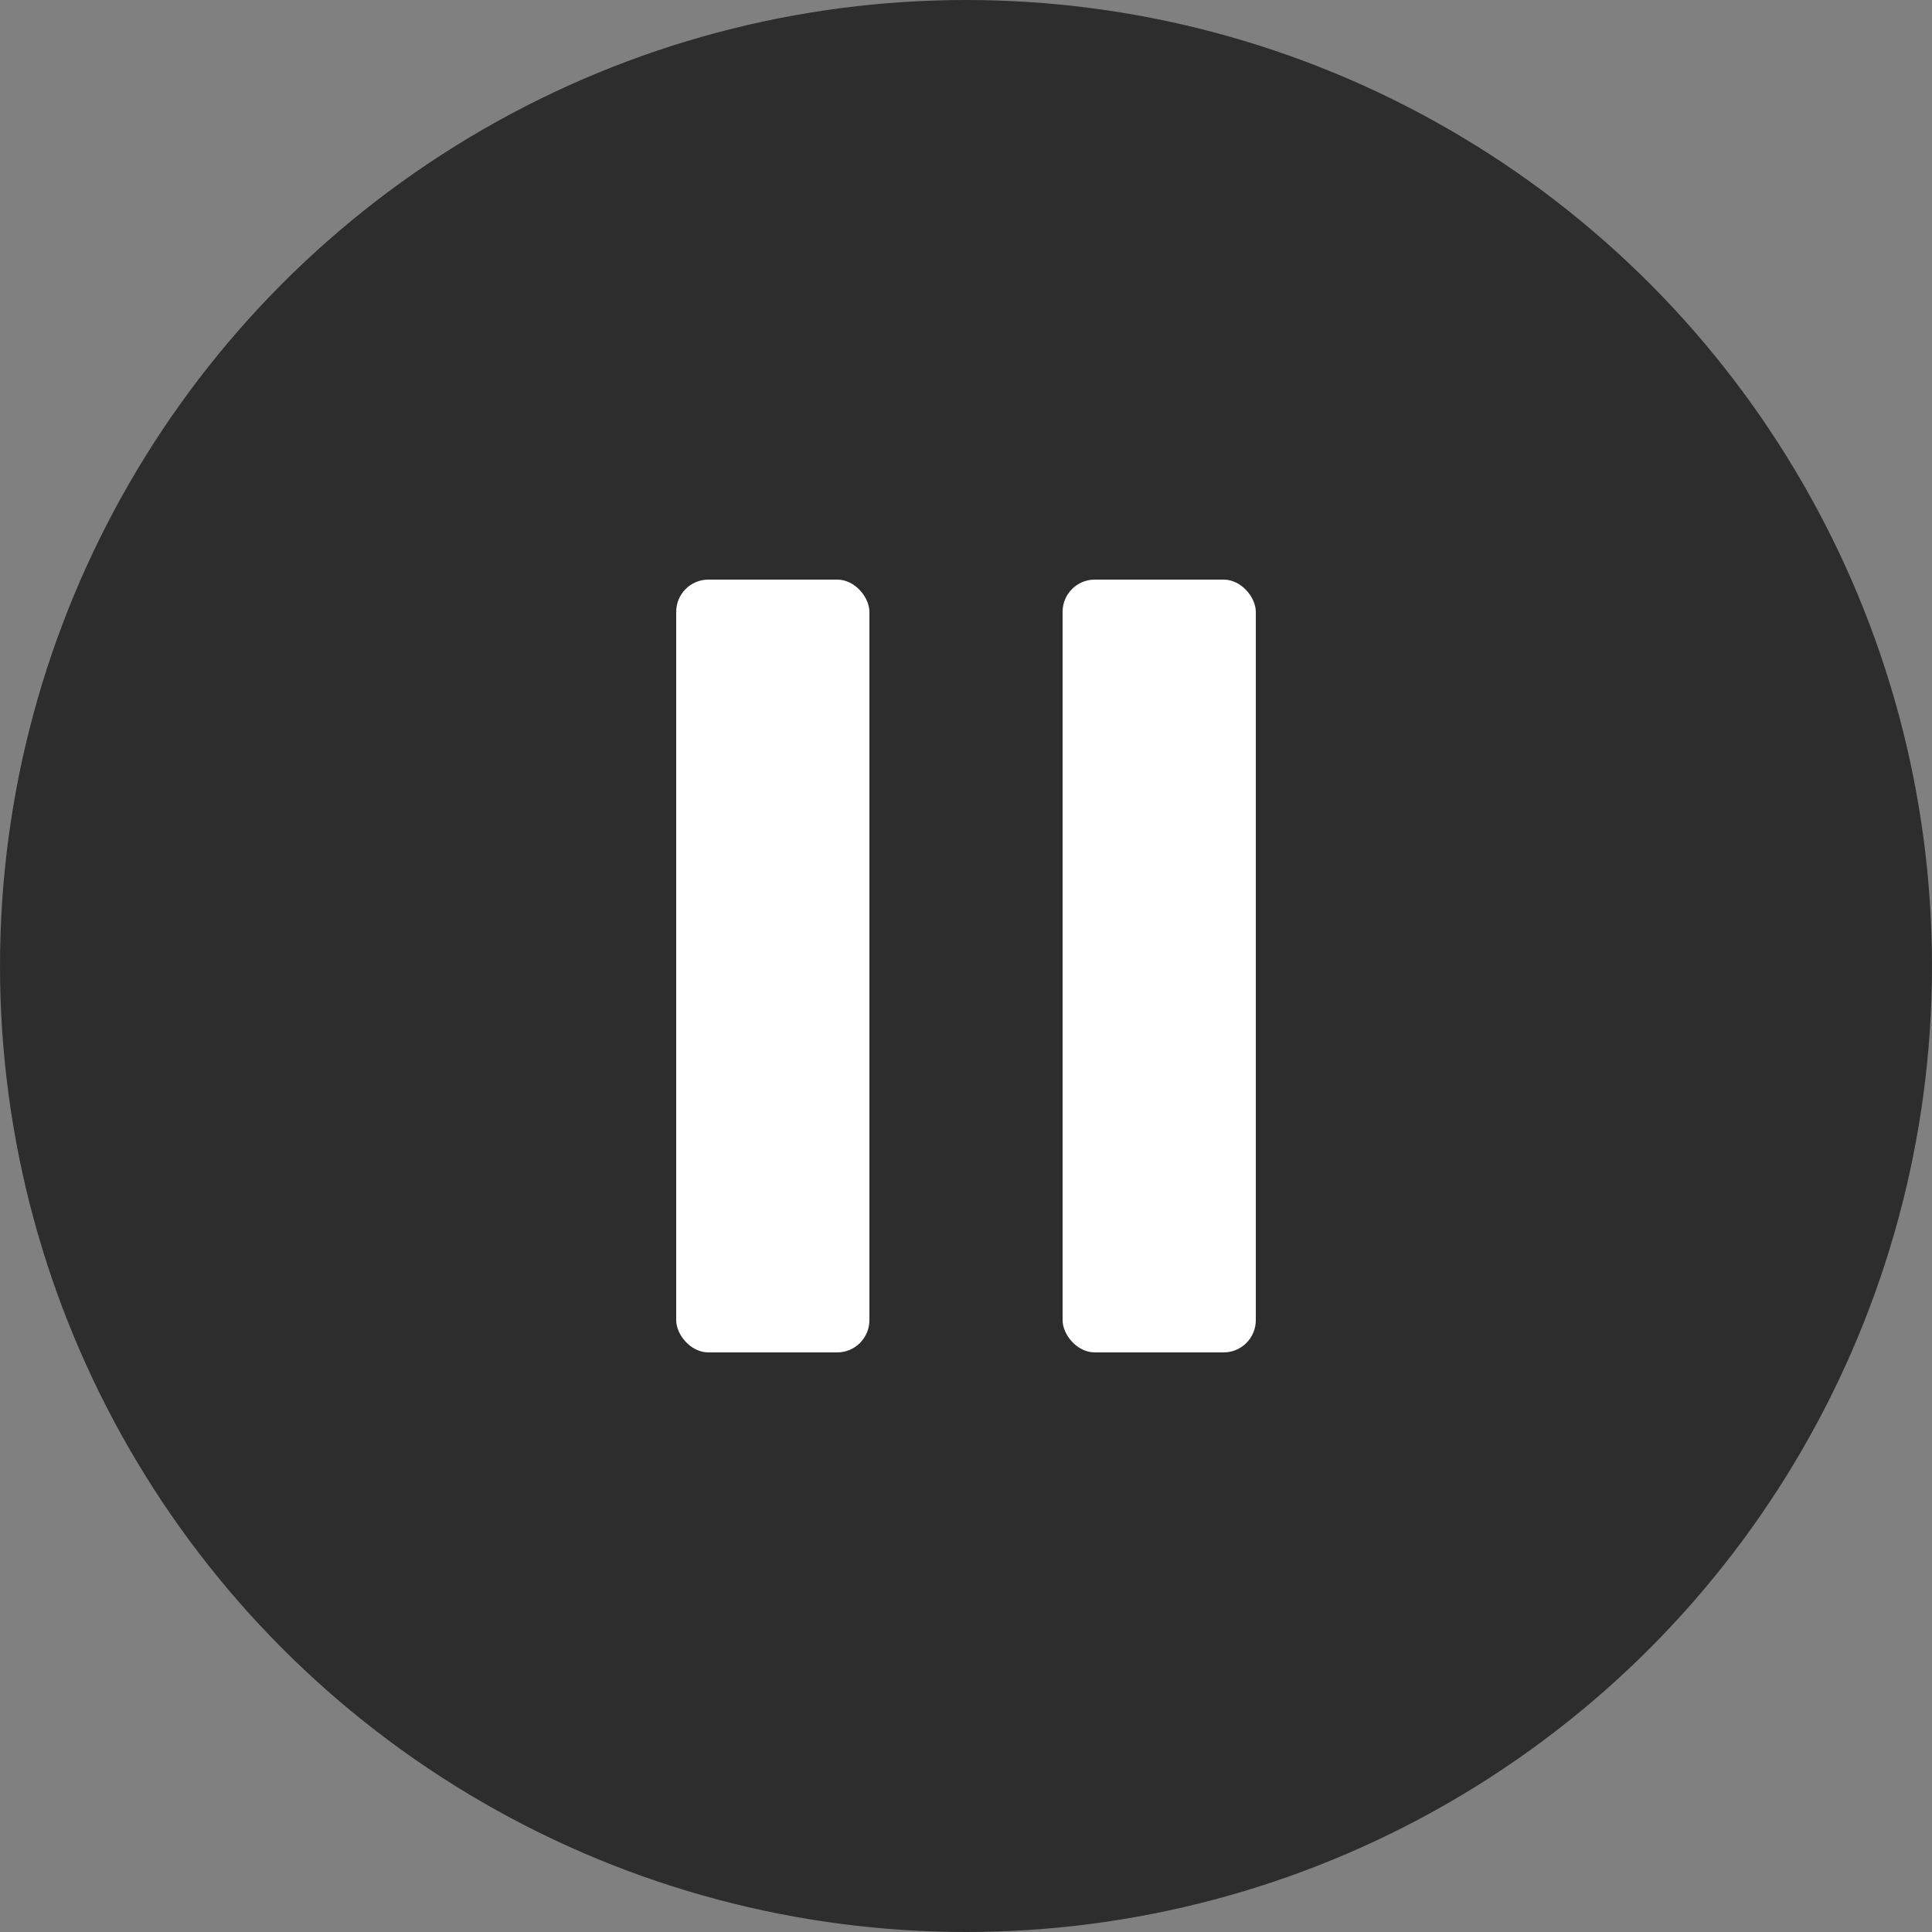 <svg width="60" height="60" viewBox="0 0 60 60" xmlns="http://www.w3.org/2000/svg">
    <rect x="0" y="0" width="60" height="60" fill="#808080" stroke="none"/>
    <g fill="none" fill-rule="evenodd">
        <circle fill="#121212" opacity=".75" cx="30" cy="30" r="30"/>
        <g transform="translate(21 18)" fill="#FFF">
            <rect width="6" height="24" rx="1"/>
            <rect x="12" width="6" height="24" rx="1"/>
        </g>
    </g>
</svg>
